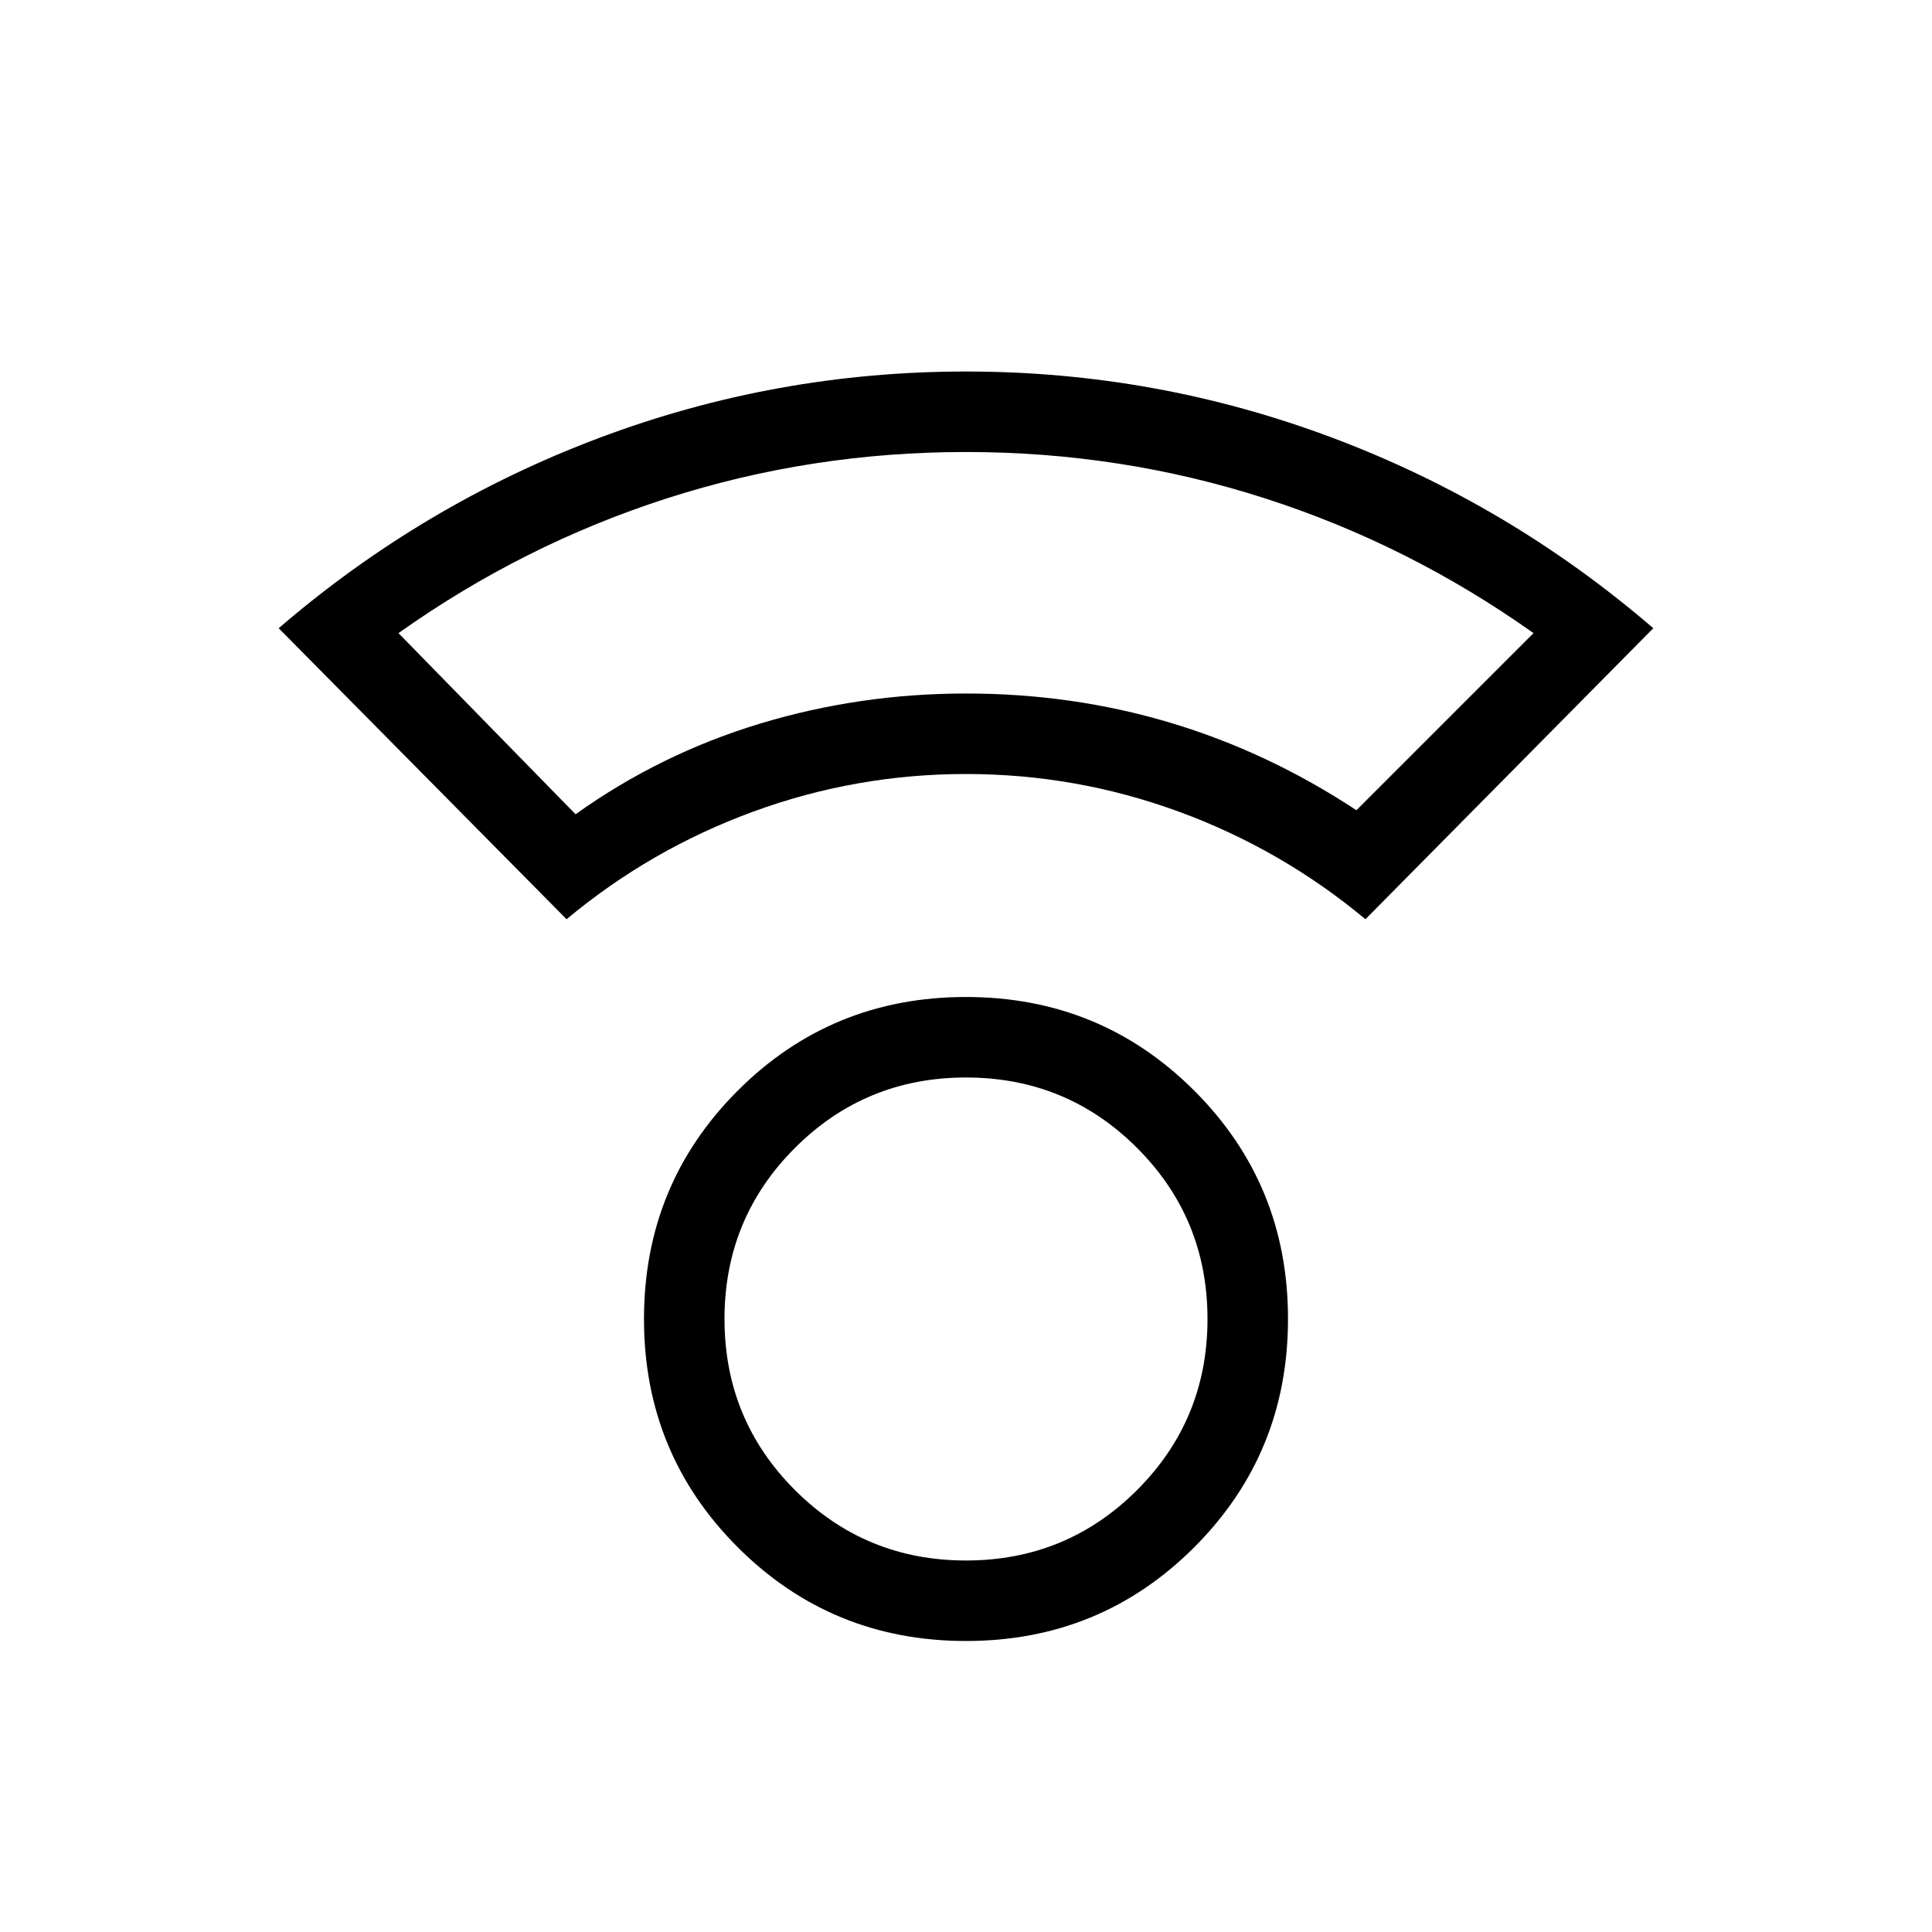 <svg xmlns="http://www.w3.org/2000/svg" width="1em" height="1em" viewBox="0 0 24 24"><path fill="currentColor" d="M12 20.385q-1.671 0-2.836-1.165T8 16.385q0-1.672 1.164-2.836T12 12.385q1.671 0 2.836 1.164T16 16.385q0 1.67-1.164 2.835T12 20.385m0-1q1.25 0 2.125-.875T15 16.385q0-1.25-.875-2.125T12 13.385q-1.25 0-2.125.875T9 16.385q0 1.25.875 2.125t2.125.875m-4.962-7.966L3.462 7.804Q5.25 6.265 7.443 5.44Q9.637 4.615 12 4.615t4.557.825q2.193.825 3.981 2.364l-3.576 3.615q-1.045-.87-2.32-1.337q-1.275-.467-2.642-.467t-2.642.467q-1.275.466-2.32 1.337m.112-1.304q1.05-.75 2.288-1.125T12 8.615q1.325 0 2.538.363t2.312 1.087l2.2-2.2q-1.55-1.1-3.338-1.675T12 5.615q-1.925 0-3.713.575T4.95 7.865zm4.85 6.27"/></svg>